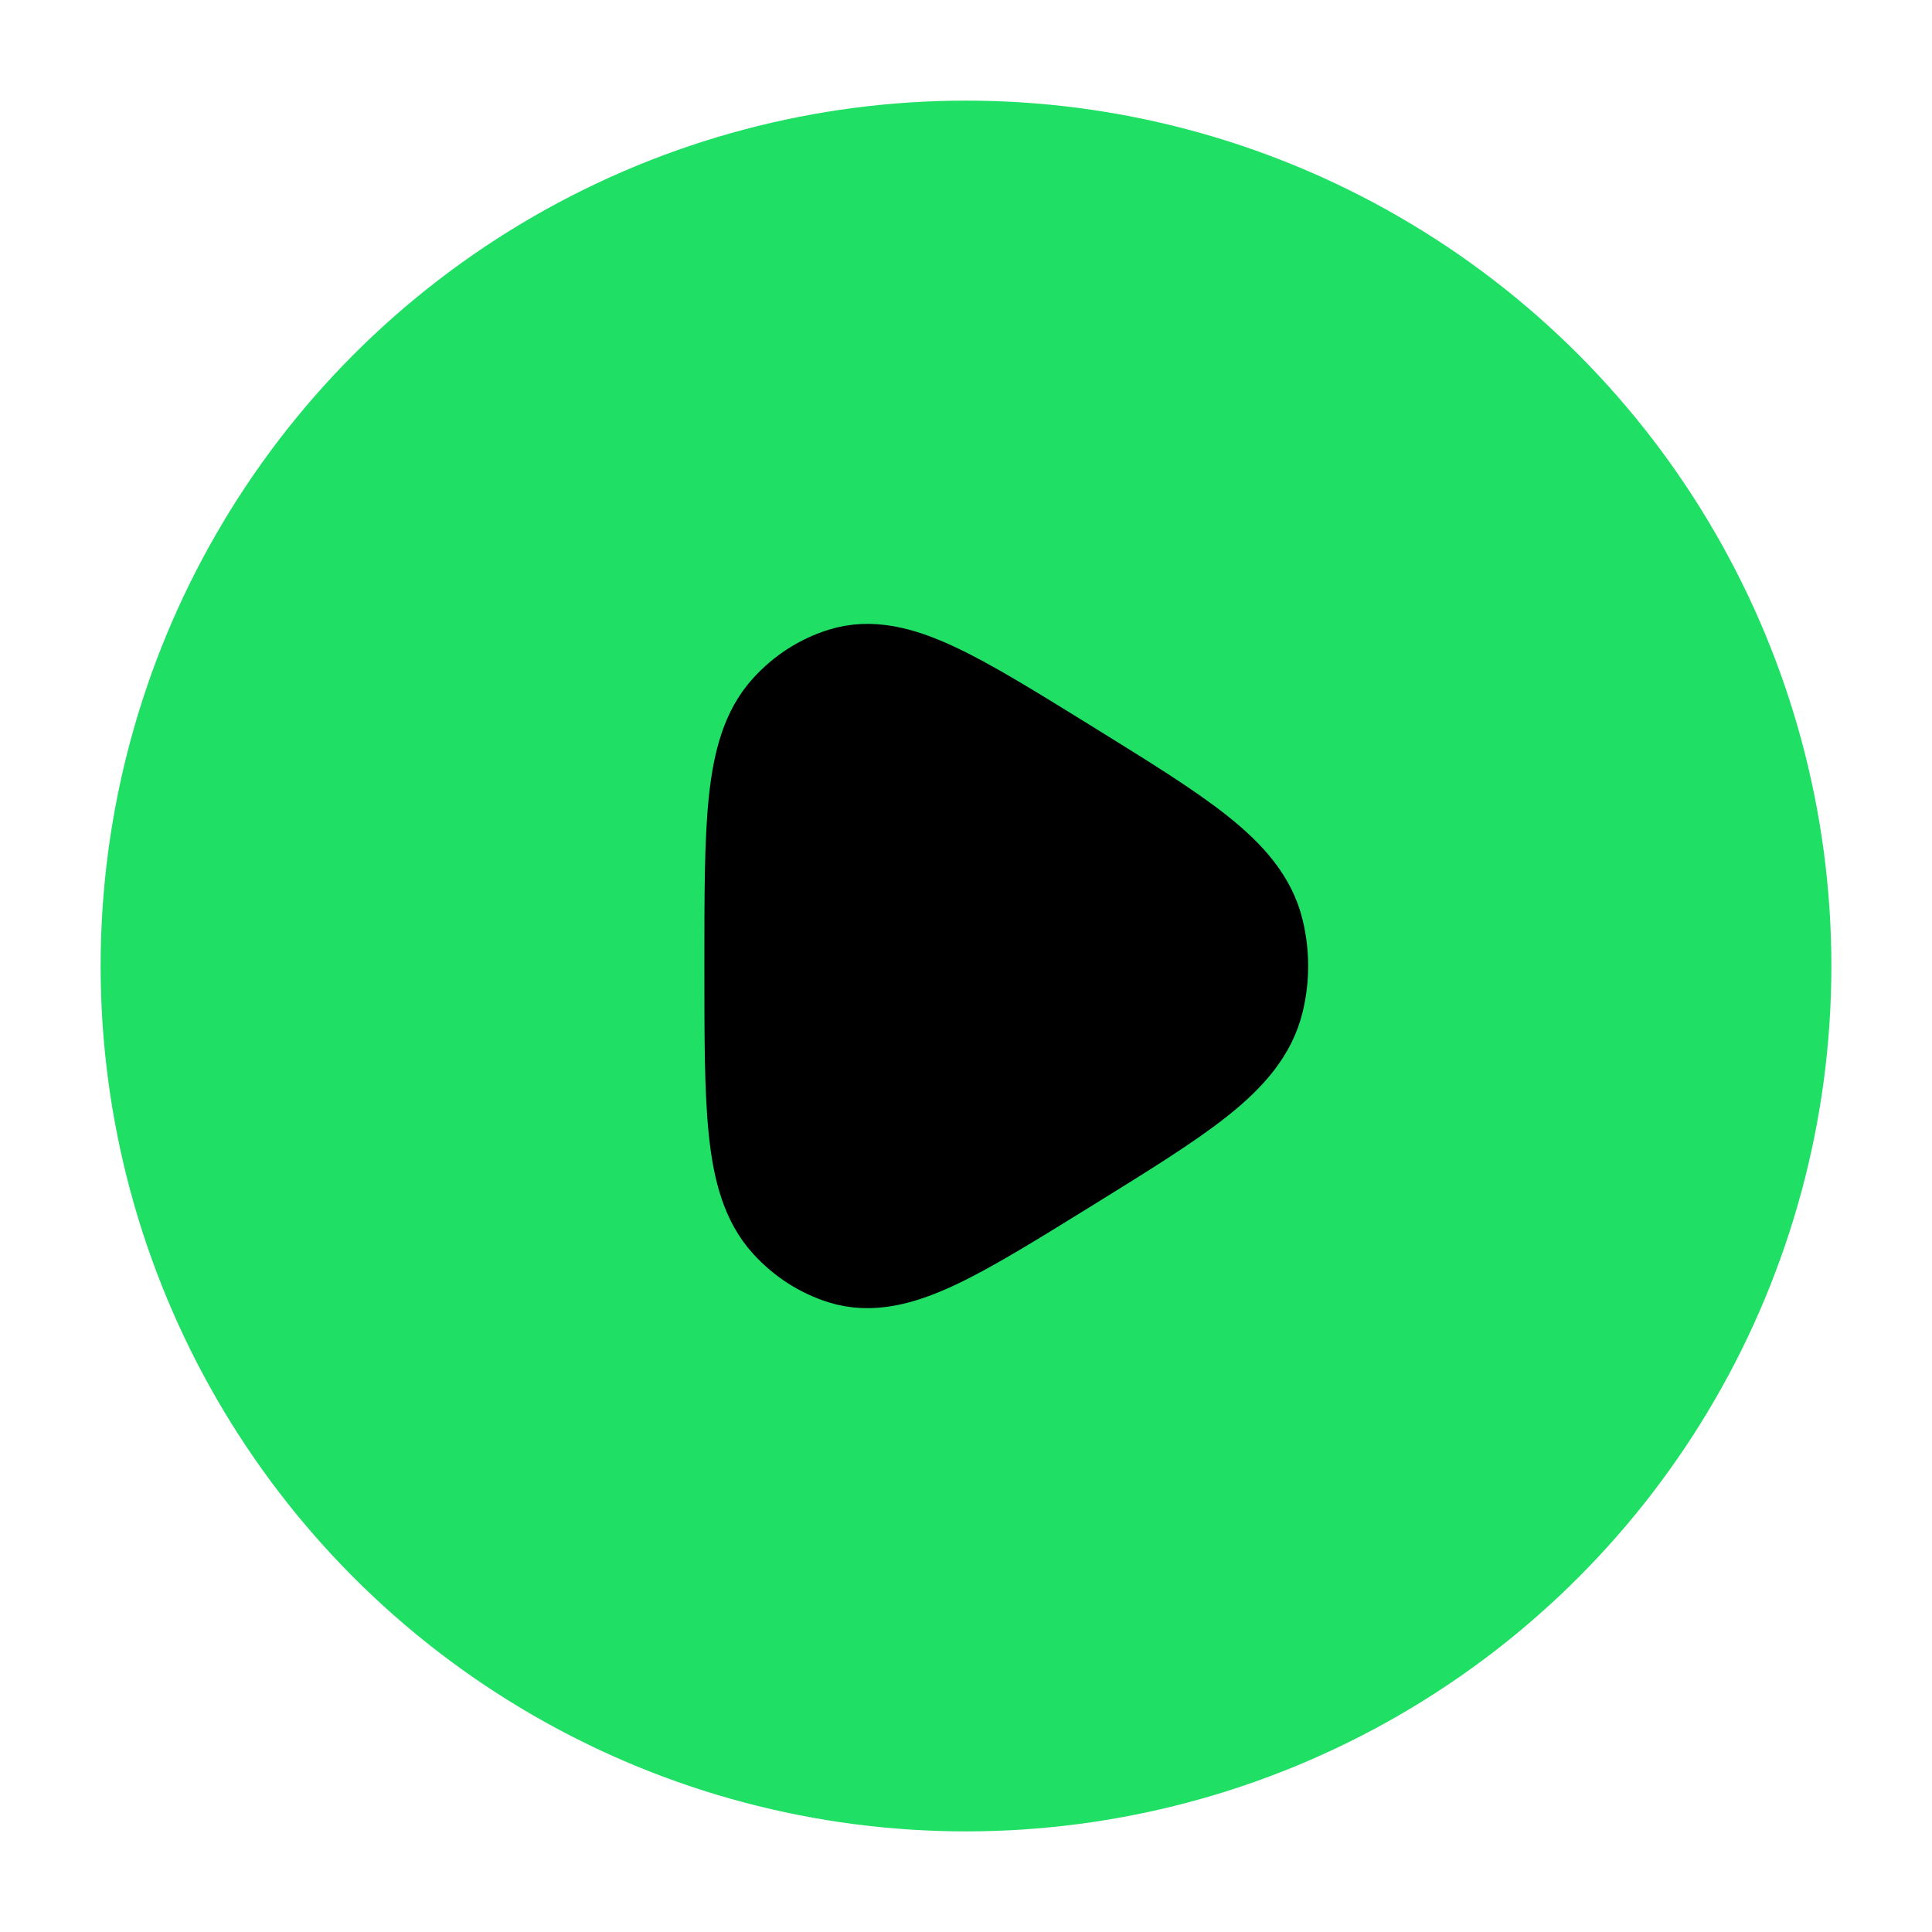 <svg xmlns="http://www.w3.org/2000/svg" viewBox="0 0 24 24" width="24" height="24" color="#000000" fill="#1fdf64">
    <circle cx="12" cy="12" r="10" stroke="#1fdf64" stroke-width="1.5" />
    <path d="M15.453 12.395C15.302 13.021 14.586 13.464 13.154 14.35C11.77 15.206 11.078 15.635 10.52 15.463C10.289 15.391 10.079 15.256 9.91 15.07C9.5 14.62 9.5 13.746 9.5 12C9.5 10.254 9.5 9.38 9.91 8.93C10.079 8.744 10.289 8.609 10.52 8.538C11.078 8.365 11.77 8.794 13.154 9.65C14.586 10.536 15.302 10.979 15.453 11.605C15.516 11.864 15.516 12.136 15.453 12.395Z" stroke="currentColor" stroke-width="1.5"  fill="black" stroke-linejoin="round" />
</svg>
